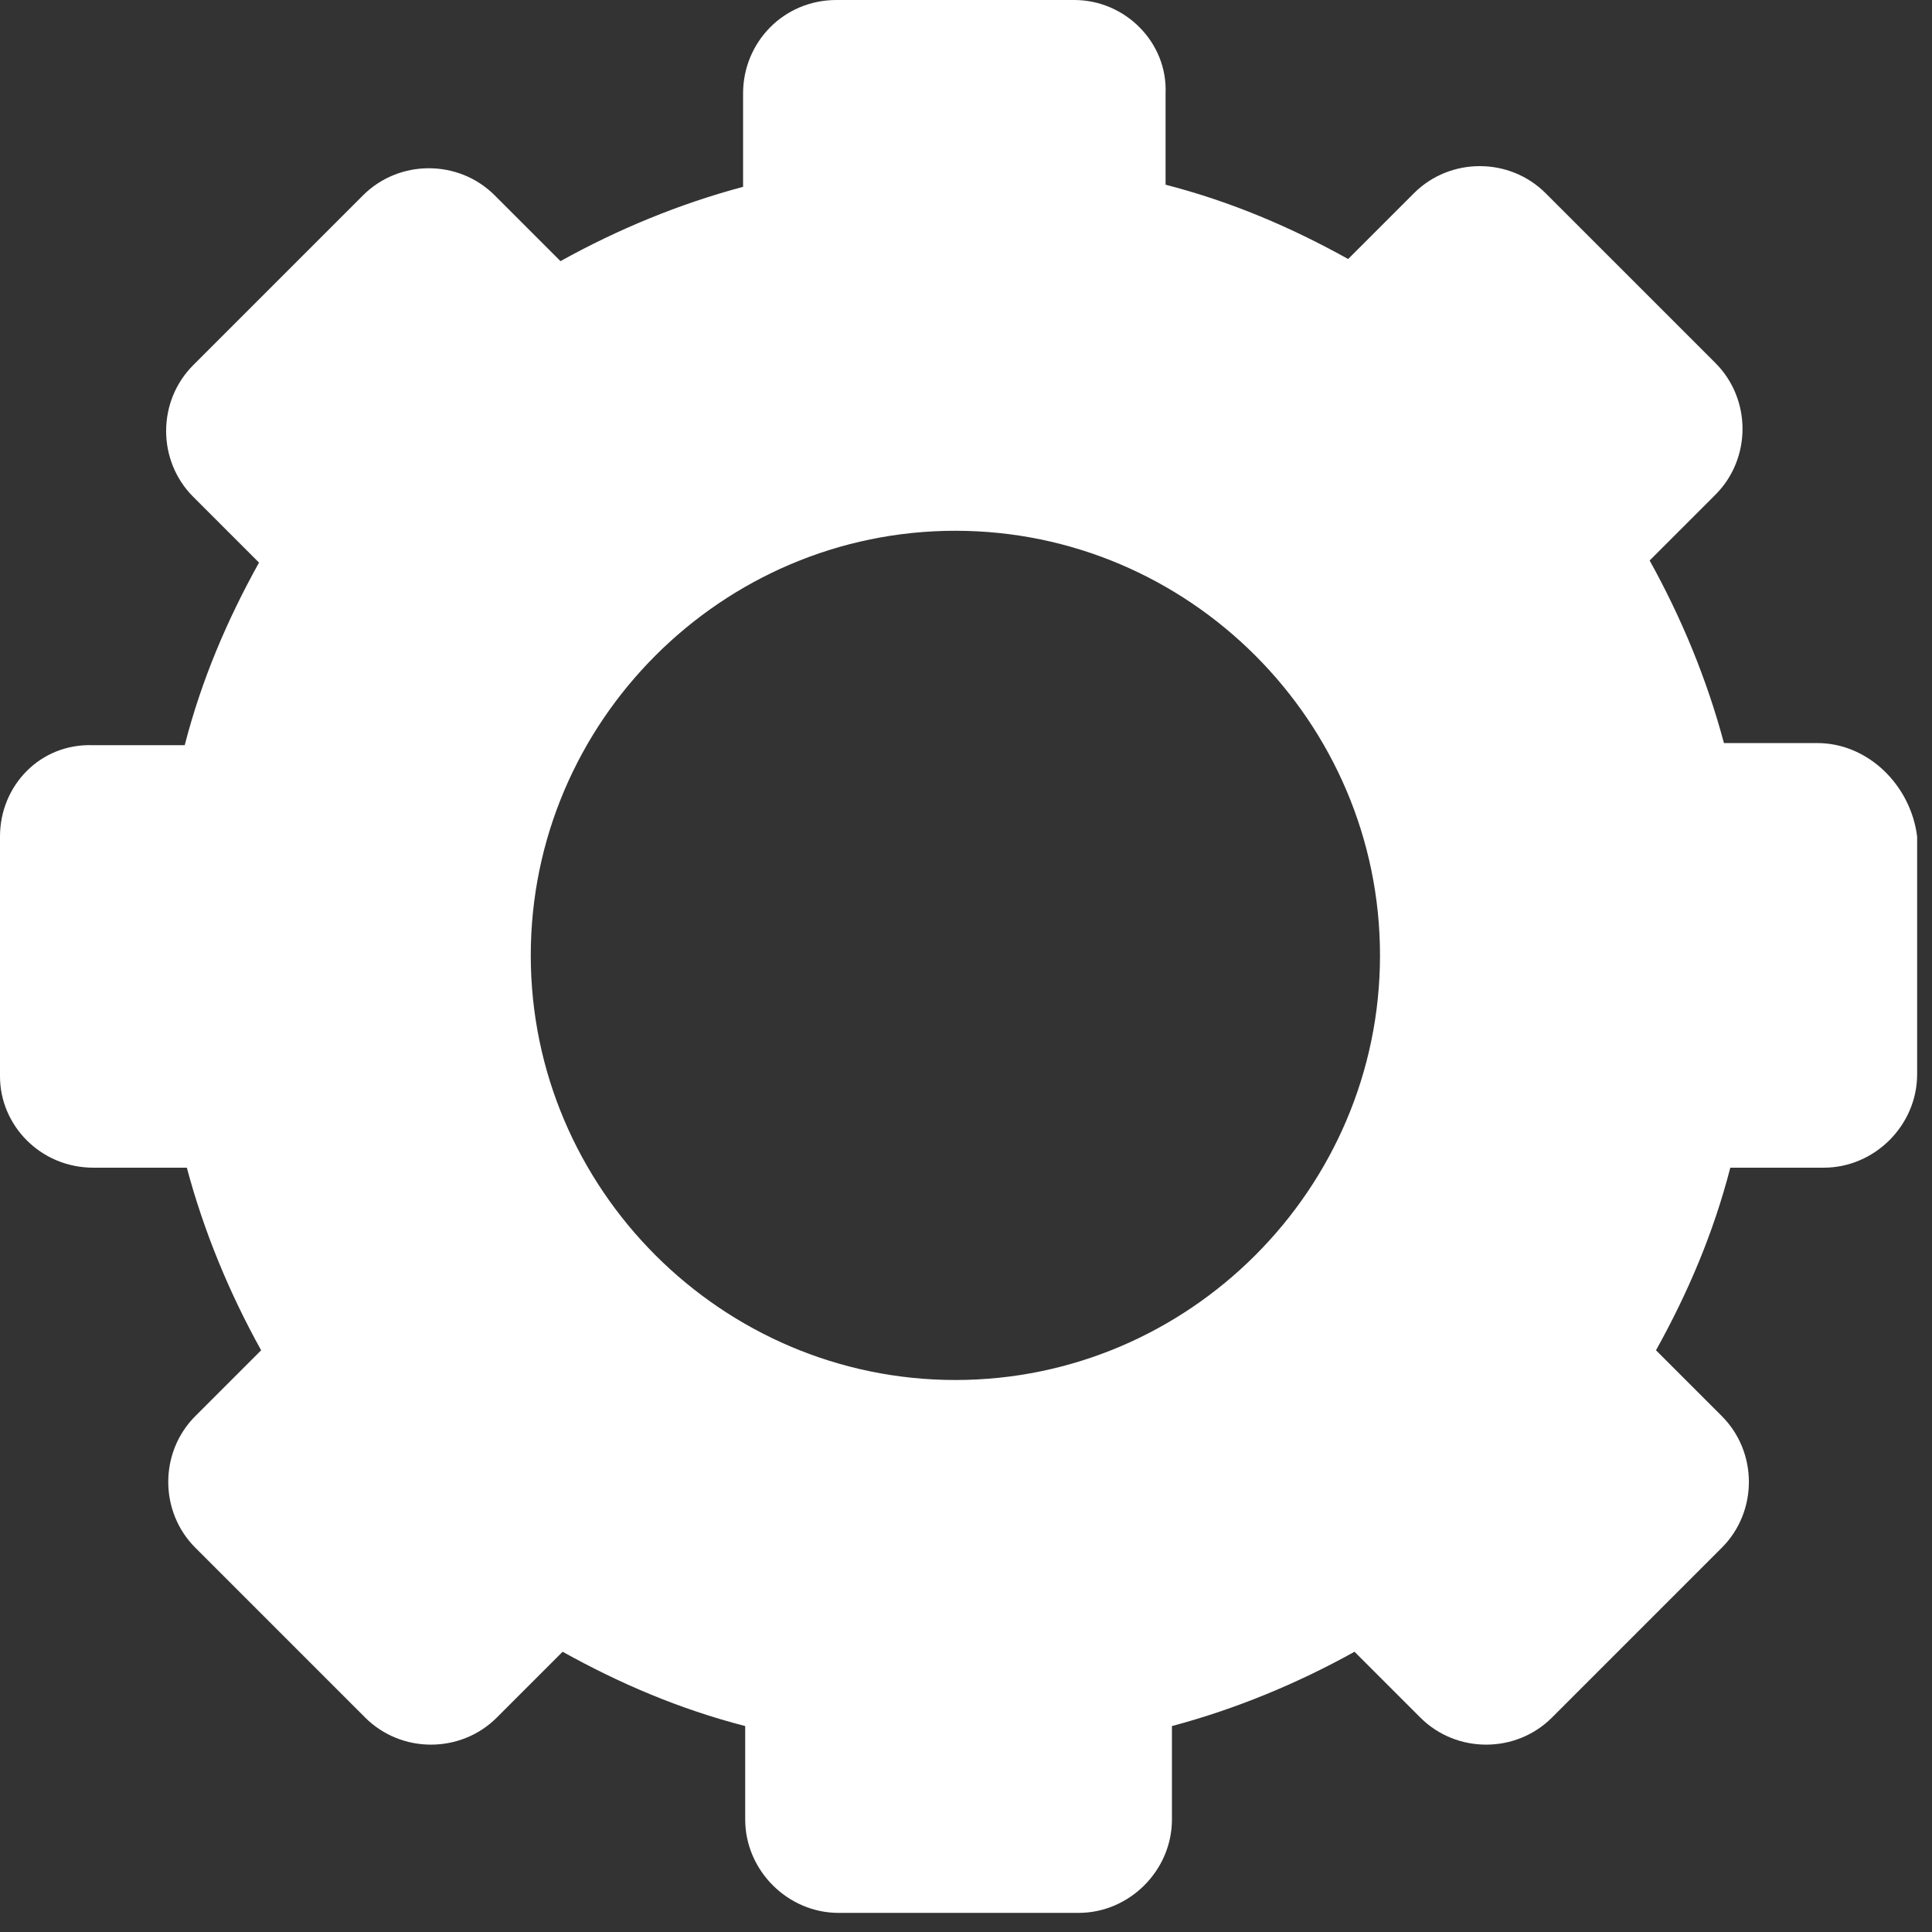 <svg width="91" height="91" viewBox="0 0 91 91" fill="none" xmlns="http://www.w3.org/2000/svg">
<rect x="0" y="0" width="91" height="91" fill="#333333" stroke="none"/>
<path d="M85.6 35H81.2C80.4 32 79.2 29.1 77.7 26.4L80.8 23.3C82.5 21.6 82.5 18.8 80.8 17.1L72.8 9.1C71.1 7.4 68.3 7.4 66.6 9.1L63.5 12.2C60.8 10.7 58 9.5 54.9 8.7V4.4C55 2 53 0 50.6 0H39.4C36.9 0 35 2 35 4.4V8.8C32 9.6 29.1 10.8 26.4 12.3L23.3 9.2C21.6 7.5 18.8 7.5 17.1 9.2L9.1 17.2C7.4 18.9 7.4 21.7 9.1 23.4L12.2 26.5C10.7 29.2 9.5 32 8.7 35.1H4.4C1.9 35 0 37 0 39.4V50.7C0 53 1.9 55 4.4 55H8.8C9.6 58 10.8 60.9 12.3 63.6L9.2 66.7C7.5 68.4 7.5 71.2 9.2 72.9L17.2 80.9C18.9 82.6 21.7 82.6 23.4 80.9L26.5 77.8C29.2 79.3 32 80.5 35.1 81.3V85.7C35.1 88.1 37.1 90.1 39.5 90.1H50.8C53.2 90.1 55.2 88.1 55.2 85.7V81.3C58.2 80.5 61.1 79.3 63.8 77.8L66.9 80.9C68.6 82.6 71.4 82.6 73.1 80.9L81.1 72.9C82.8 71.2 82.8 68.4 81.1 66.7L78 63.6C79.5 60.9 80.7 58.1 81.5 55H85.9C88.3 55 90.3 53 90.3 50.6V39.4C90 37 88 35 85.6 35ZM45 65C34 65 25 56 25 45C25 34 34 25 45 25C56 25 65 34 65 45C65 56 56 65 45 65Z" fill="white"/>
</svg>
